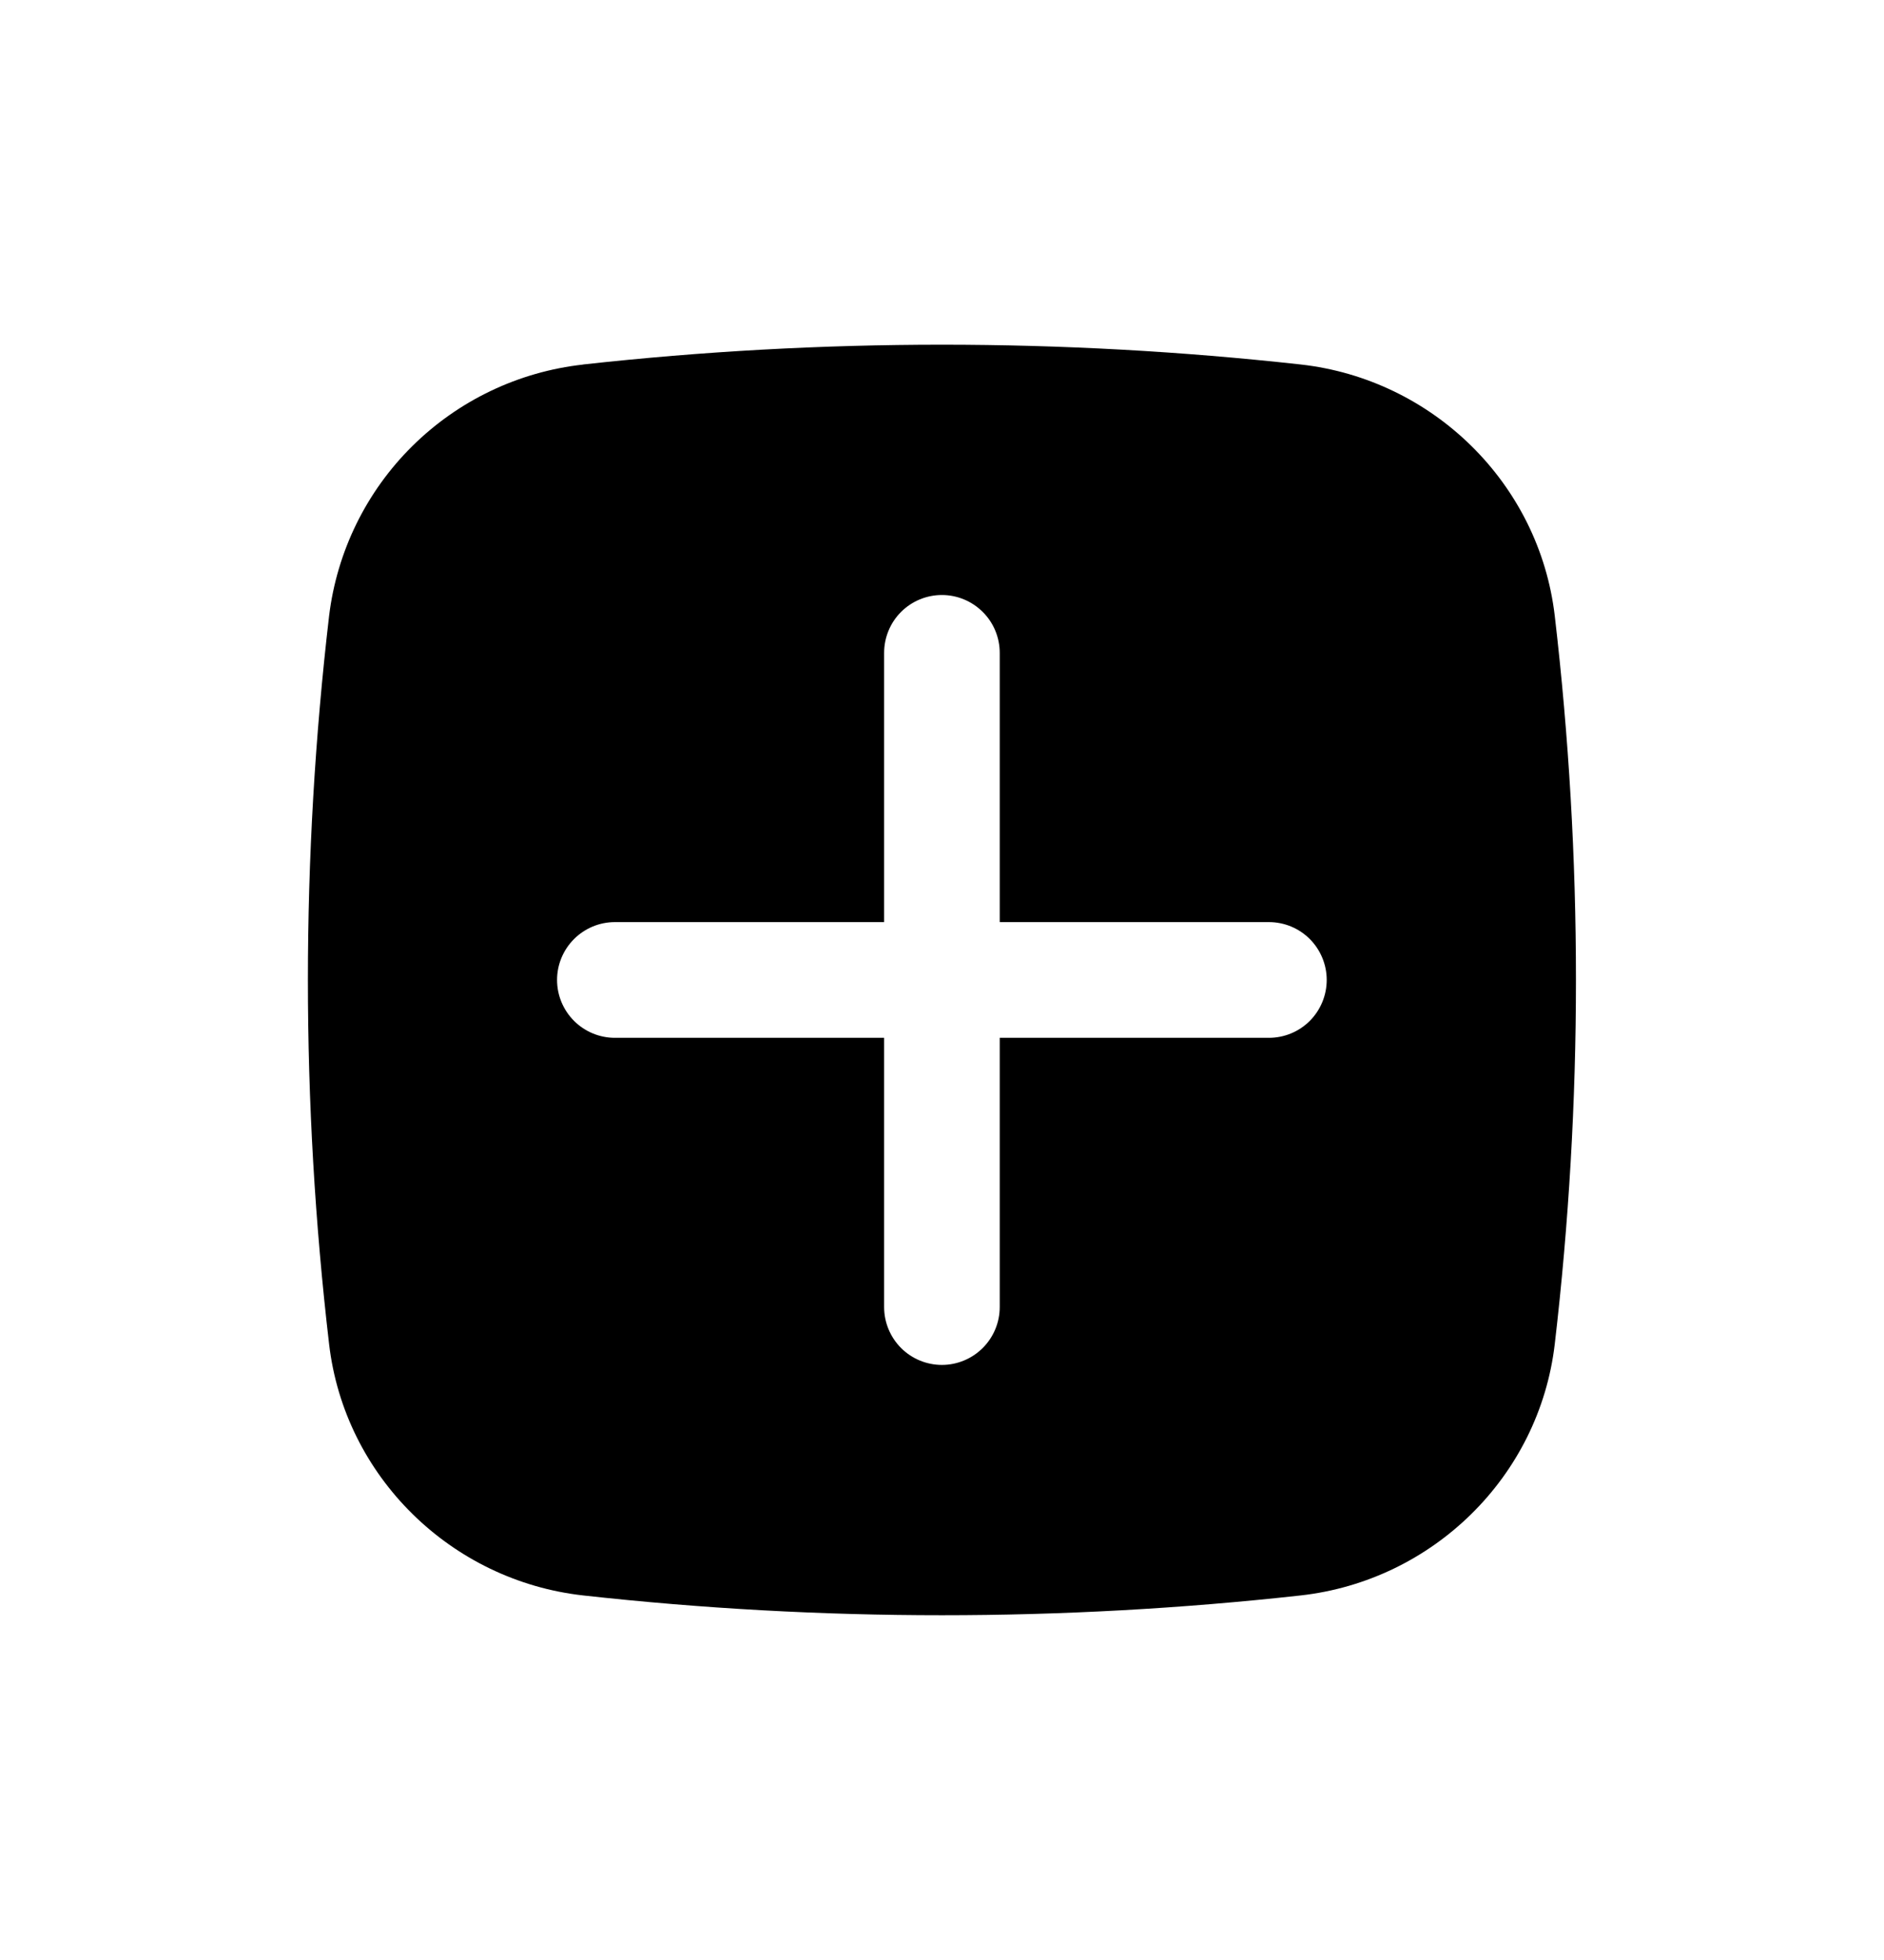 <svg width="25" height="26" viewBox="0 0 25 26" fill="none" xmlns="http://www.w3.org/2000/svg">
<path fill-rule="evenodd" clip-rule="evenodd" d="M7.738 4.835C10.902 4.485 14.095 4.485 17.26 4.835C19.012 5.031 20.425 6.411 20.631 8.169C21.006 11.378 21.006 14.62 20.631 17.83C20.425 19.588 19.012 20.968 17.26 21.164C14.095 21.514 10.902 21.514 7.738 21.164C5.986 20.968 4.573 19.588 4.367 17.83C3.992 14.621 3.992 11.379 4.367 8.17C4.471 7.316 4.86 6.522 5.472 5.917C6.084 5.312 6.882 4.931 7.737 4.836M12.499 7.893C12.702 7.893 12.897 7.974 13.041 8.118C13.185 8.261 13.266 8.457 13.266 8.66V12.232H16.838C17.042 12.232 17.237 12.313 17.381 12.457C17.524 12.601 17.605 12.796 17.605 12.999C17.605 13.203 17.524 13.398 17.381 13.542C17.237 13.686 17.042 13.767 16.838 13.767H13.266V17.339C13.266 17.542 13.185 17.737 13.041 17.881C12.897 18.025 12.702 18.106 12.499 18.106C12.295 18.106 12.1 18.025 11.956 17.881C11.813 17.737 11.732 17.542 11.732 17.339V13.767H8.159C7.956 13.767 7.761 13.686 7.617 13.542C7.473 13.398 7.392 13.203 7.392 12.999C7.392 12.796 7.473 12.601 7.617 12.457C7.761 12.313 7.956 12.232 8.159 12.232H11.732V8.66C11.732 8.457 11.813 8.261 11.956 8.118C12.1 7.974 12.295 7.893 12.499 7.893Z" fill="black"/>
</svg>
